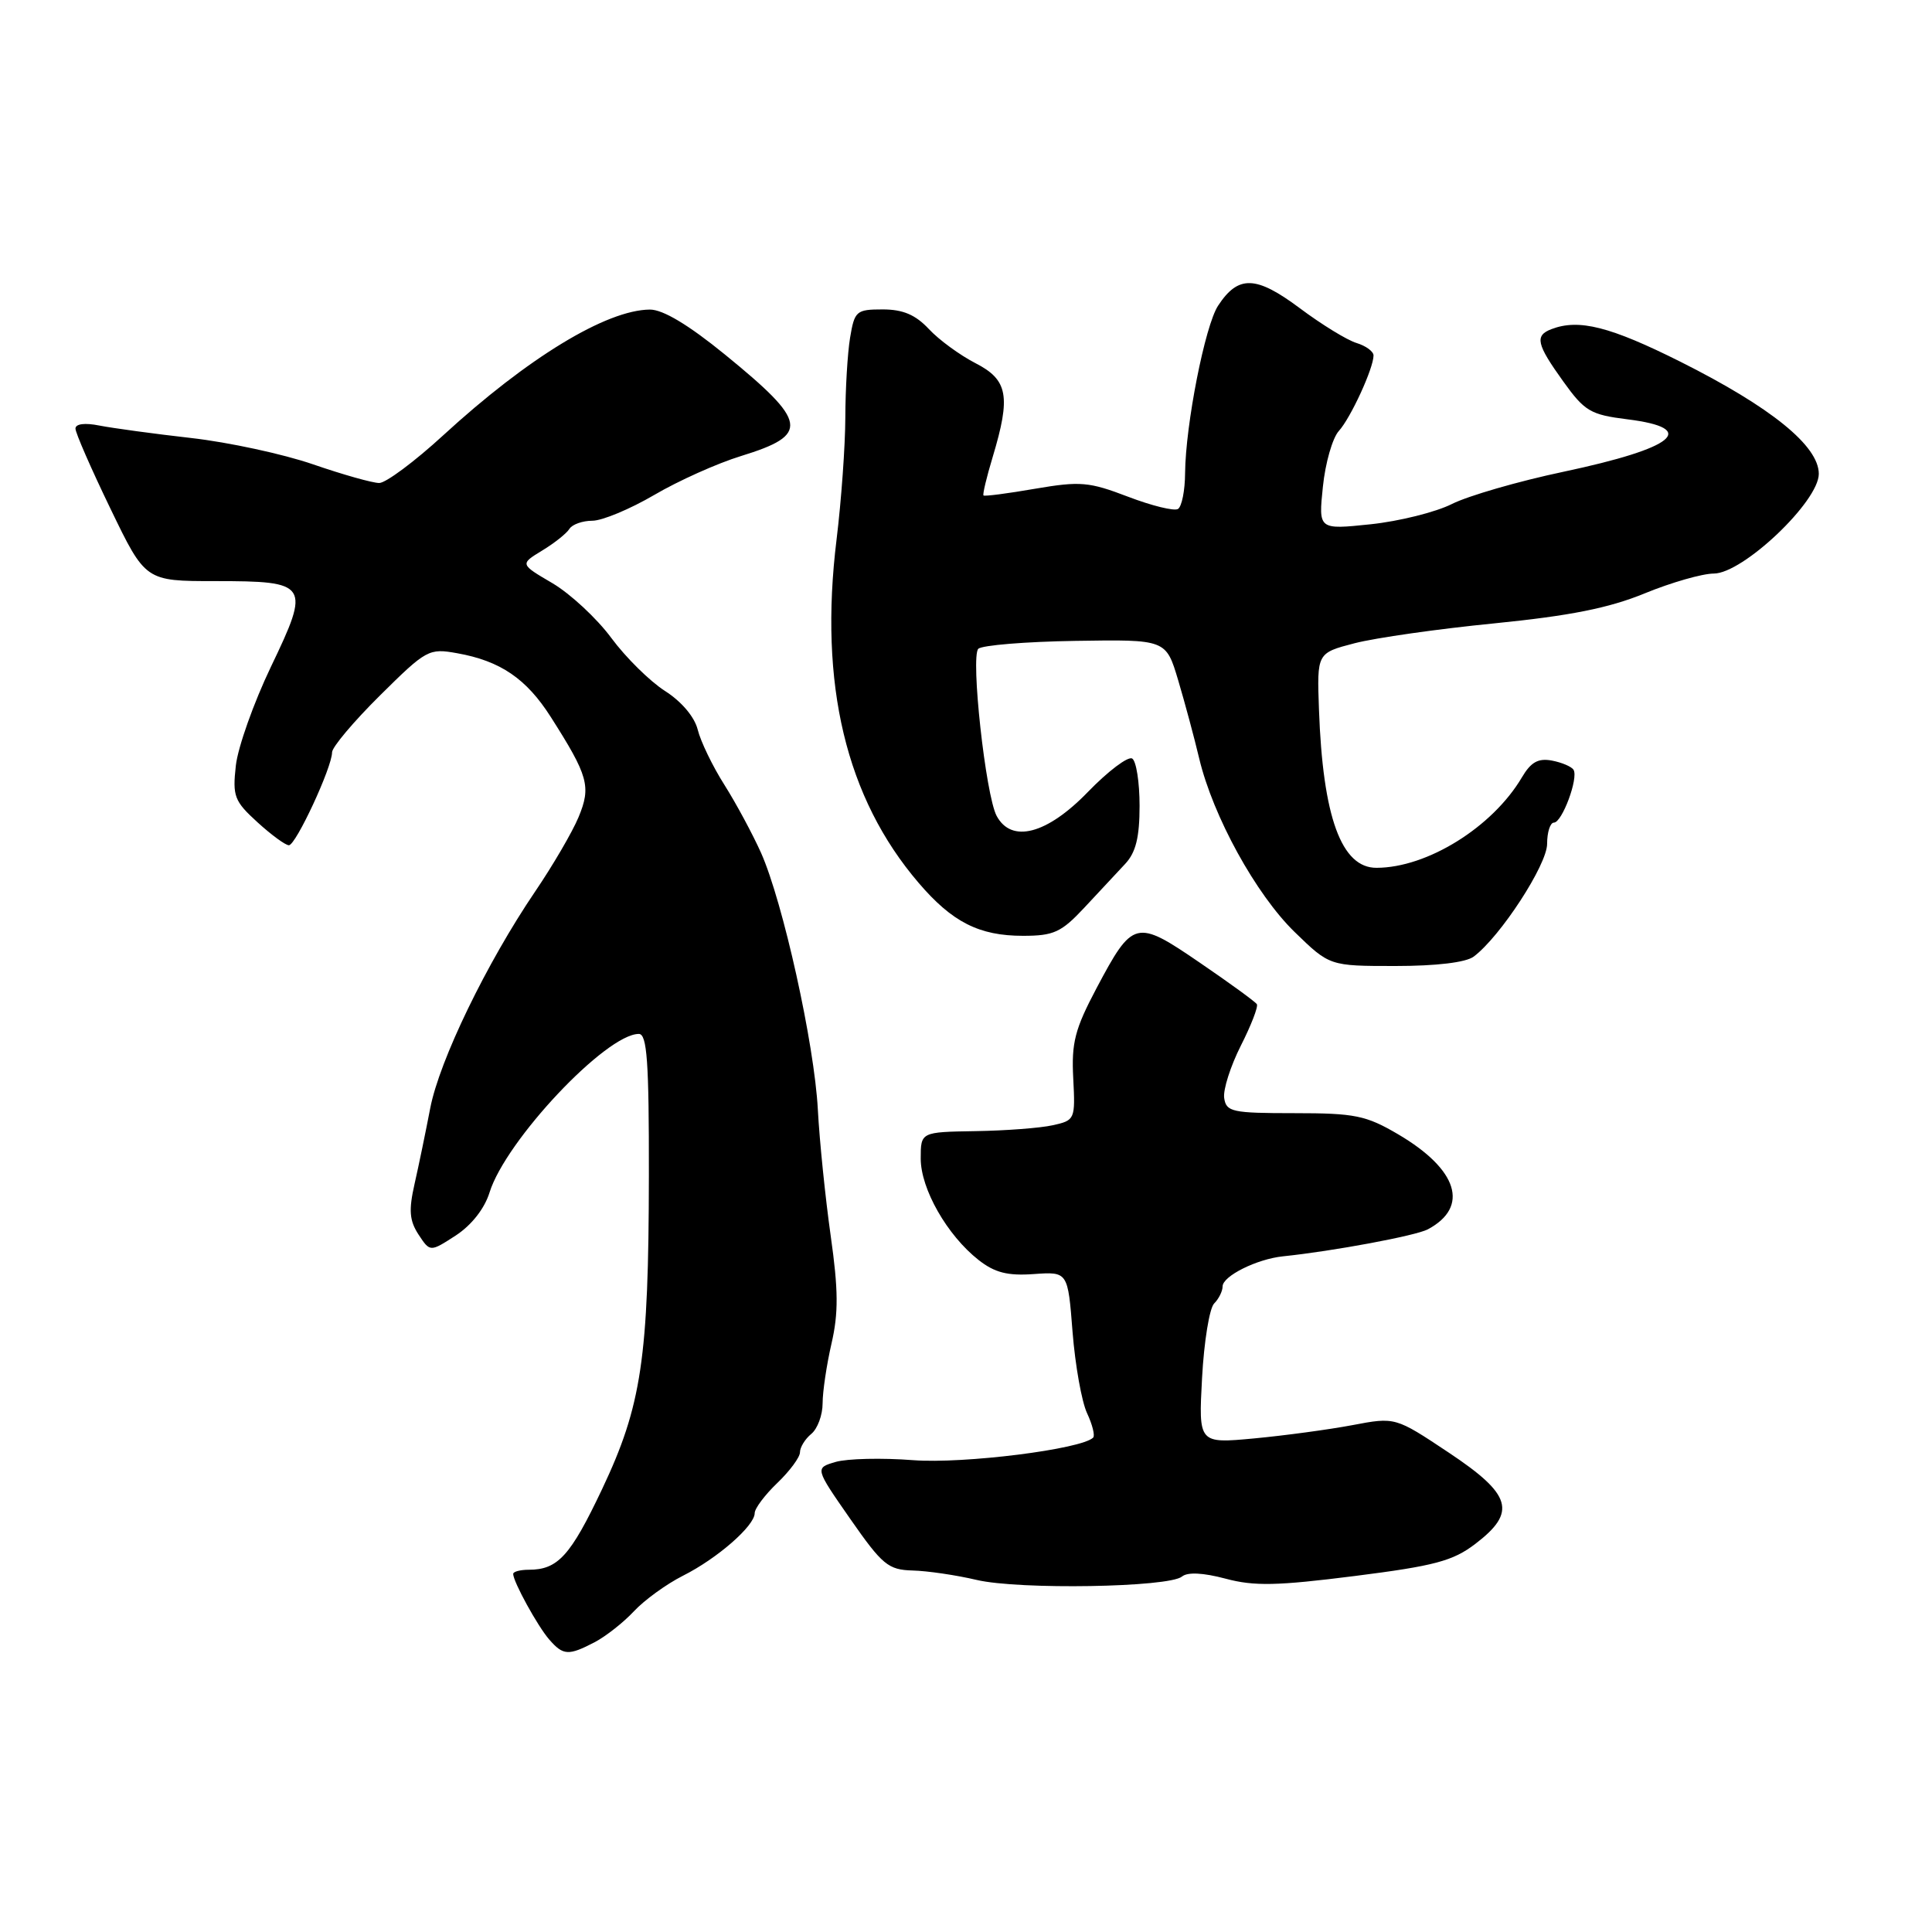 <?xml version="1.0" encoding="UTF-8" standalone="no"?>
<!DOCTYPE svg PUBLIC "-//W3C//DTD SVG 1.1//EN" "http://www.w3.org/Graphics/SVG/1.1/DTD/svg11.dtd" >
<svg xmlns="http://www.w3.org/2000/svg" xmlns:xlink="http://www.w3.org/1999/xlink" version="1.1" viewBox="0 0 256 256">
 <g >
 <path fill="currentColor"
d=" M 78.80 217.60 C 80.28 216.82 82.62 214.98 84.00 213.50 C 85.38 212.02 88.30 209.90 90.50 208.79 C 95.04 206.51 100.00 202.18 100.00 200.50 C 100.00 199.88 101.35 198.08 103.00 196.50 C 104.65 194.92 106.00 193.09 106.00 192.44 C 106.00 191.78 106.67 190.68 107.50 190.00 C 108.33 189.32 109.00 187.49 109.00 185.95 C 109.00 184.41 109.53 180.84 110.18 178.02 C 111.11 174.00 111.09 170.92 110.07 163.74 C 109.36 158.70 108.59 151.19 108.37 147.04 C 107.91 138.31 103.75 119.55 100.84 113.00 C 99.73 110.53 97.55 106.47 95.99 104.00 C 94.42 101.53 92.83 98.23 92.45 96.68 C 92.03 94.99 90.30 92.95 88.12 91.56 C 86.13 90.29 82.92 87.13 81.00 84.53 C 79.08 81.93 75.56 78.67 73.19 77.27 C 68.89 74.75 68.89 74.75 71.84 72.95 C 73.46 71.97 75.08 70.68 75.45 70.08 C 75.82 69.49 77.18 69.00 78.49 69.00 C 79.79 69.00 83.48 67.46 86.68 65.59 C 89.88 63.71 95.07 61.38 98.21 60.42 C 107.33 57.61 107.06 55.95 96.06 46.98 C 91.21 43.03 87.84 41.01 86.11 41.02 C 80.34 41.07 69.93 47.40 58.73 57.68 C 54.94 61.16 51.12 64.00 50.25 64.00 C 49.37 64.00 45.43 62.89 41.49 61.53 C 37.55 60.17 30.28 58.60 25.34 58.04 C 20.40 57.48 14.92 56.73 13.18 56.39 C 11.24 56.00 10.00 56.16 10.00 56.79 C 10.00 57.36 12.09 62.14 14.64 67.41 C 19.27 77.00 19.27 77.00 28.51 77.00 C 40.93 77.00 41.17 77.37 35.89 88.37 C 33.62 93.11 31.53 98.99 31.25 101.44 C 30.80 105.50 31.04 106.15 34.10 108.94 C 35.94 110.62 37.82 112.00 38.28 112.00 C 39.20 112.00 44.00 101.67 44.00 99.69 C 44.00 99.00 46.86 95.61 50.35 92.15 C 56.51 86.05 56.82 85.88 60.60 86.56 C 66.31 87.58 69.75 89.93 72.98 95.00 C 77.96 102.82 78.35 104.22 76.66 108.28 C 75.83 110.27 73.24 114.70 70.91 118.13 C 64.49 127.59 58.23 140.51 57.01 146.83 C 56.41 149.95 55.48 154.47 54.93 156.88 C 54.14 160.37 54.25 161.73 55.46 163.59 C 56.99 165.91 56.99 165.91 60.39 163.71 C 62.48 162.34 64.20 160.16 64.87 158.00 C 67.01 151.12 80.31 137.00 84.65 137.00 C 85.74 137.00 86.00 140.67 85.98 155.75 C 85.95 180.01 85.02 186.25 79.78 197.32 C 75.59 206.16 73.92 208.00 70.07 208.00 C 68.93 208.00 68.00 208.25 68.00 208.55 C 68.00 209.59 71.25 215.50 72.78 217.25 C 74.63 219.37 75.32 219.41 78.80 217.60 Z  M 156.62 208.90 C 157.36 208.29 159.41 208.39 162.39 209.18 C 166.18 210.20 169.23 210.13 179.50 208.83 C 190.09 207.49 192.52 206.84 195.49 204.57 C 201.01 200.36 200.33 198.04 191.94 192.46 C 184.88 187.76 184.88 187.76 179.19 188.84 C 176.06 189.43 170.20 190.22 166.16 190.60 C 158.81 191.28 158.81 191.28 159.28 182.56 C 159.54 177.77 160.26 173.34 160.88 172.72 C 161.49 172.11 162.00 171.09 162.00 170.46 C 162.00 169.09 166.53 166.83 170.00 166.47 C 176.60 165.79 187.63 163.74 189.20 162.89 C 194.74 159.93 193.19 154.96 185.26 150.30 C 181.00 147.80 179.55 147.50 171.50 147.50 C 163.25 147.50 162.48 147.33 162.21 145.49 C 162.05 144.39 163.05 141.27 164.41 138.57 C 165.78 135.87 166.74 133.39 166.54 133.06 C 166.34 132.74 162.94 130.26 158.98 127.56 C 150.50 121.76 150.12 121.85 145.28 130.97 C 142.43 136.36 141.96 138.17 142.21 142.88 C 142.49 148.33 142.44 148.45 139.50 149.10 C 137.85 149.47 133.24 149.82 129.25 149.88 C 122.00 150.00 122.00 150.00 122.00 153.52 C 122.00 157.54 125.50 163.68 129.66 166.95 C 131.80 168.63 133.50 169.07 136.98 168.82 C 141.50 168.50 141.50 168.50 142.12 176.50 C 142.47 180.90 143.33 185.74 144.04 187.25 C 144.75 188.77 145.11 190.22 144.85 190.49 C 143.31 192.03 127.70 193.99 121.00 193.48 C 116.88 193.16 112.26 193.27 110.74 193.71 C 107.97 194.52 107.97 194.52 112.66 201.26 C 116.92 207.37 117.69 208.01 120.93 208.10 C 122.89 208.15 126.71 208.71 129.42 209.35 C 135.04 210.67 154.88 210.34 156.62 208.90 Z  M 195.28 126.75 C 198.81 124.10 205.00 114.59 205.00 111.82 C 205.00 110.27 205.41 109.00 205.90 109.00 C 206.98 109.00 209.18 103.10 208.50 102.00 C 208.24 101.58 206.95 101.03 205.63 100.78 C 203.82 100.44 202.85 100.98 201.65 103.02 C 197.76 109.60 189.12 114.98 182.40 114.99 C 177.74 115.01 175.28 108.27 174.77 94.01 C 174.50 86.53 174.50 86.53 179.50 85.23 C 182.25 84.52 190.57 83.33 198.00 82.60 C 208.00 81.60 213.17 80.58 217.92 78.63 C 221.45 77.18 225.58 76.00 227.08 76.00 C 230.94 76.00 241.00 66.46 241.00 62.79 C 241.00 59.08 234.68 53.96 222.66 47.93 C 213.35 43.27 209.21 42.22 205.58 43.61 C 203.33 44.47 203.59 45.60 207.13 50.53 C 209.98 54.50 210.74 54.95 215.63 55.56 C 225.17 56.75 221.99 59.37 207.17 62.51 C 201.19 63.77 194.54 65.70 192.39 66.78 C 190.25 67.86 185.40 69.07 181.60 69.47 C 174.70 70.19 174.70 70.19 175.29 64.49 C 175.61 61.36 176.56 58.04 177.40 57.11 C 178.98 55.37 182.00 48.79 182.00 47.10 C 182.00 46.57 180.99 45.83 179.75 45.45 C 178.51 45.08 175.12 43.00 172.22 40.83 C 166.42 36.50 164.07 36.43 161.40 40.51 C 159.67 43.15 157.09 56.27 157.03 62.69 C 157.02 65.00 156.59 67.13 156.09 67.44 C 155.59 67.75 152.62 67.02 149.48 65.82 C 144.30 63.84 143.15 63.74 137.16 64.76 C 133.53 65.39 130.45 65.79 130.32 65.65 C 130.18 65.52 130.73 63.22 131.54 60.54 C 133.96 52.49 133.56 50.33 129.25 48.12 C 127.19 47.06 124.41 45.03 123.08 43.60 C 121.31 41.71 119.65 41.00 116.96 41.00 C 113.46 41.00 113.23 41.21 112.64 44.75 C 112.30 46.81 112.02 51.56 112.01 55.31 C 112.00 59.05 111.48 66.33 110.85 71.48 C 108.49 90.67 112.09 105.73 121.72 116.98 C 126.17 122.19 129.74 124.00 135.55 124.00 C 139.63 124.00 140.63 123.54 143.70 120.25 C 145.62 118.19 148.05 115.58 149.10 114.46 C 150.50 112.96 151.00 110.95 151.00 106.77 C 151.00 103.66 150.56 100.84 150.02 100.51 C 149.48 100.18 146.83 102.17 144.14 104.95 C 138.72 110.55 134.02 111.77 132.06 108.11 C 130.60 105.38 128.59 87.01 129.63 85.97 C 130.11 85.50 135.90 85.02 142.50 84.92 C 154.50 84.73 154.50 84.73 156.11 90.12 C 156.99 93.08 158.25 97.75 158.90 100.50 C 160.73 108.17 166.41 118.50 171.55 123.50 C 176.18 128.00 176.18 128.00 184.90 128.00 C 190.32 128.00 194.25 127.53 195.28 126.75 Z "/>
</g>
</svg>